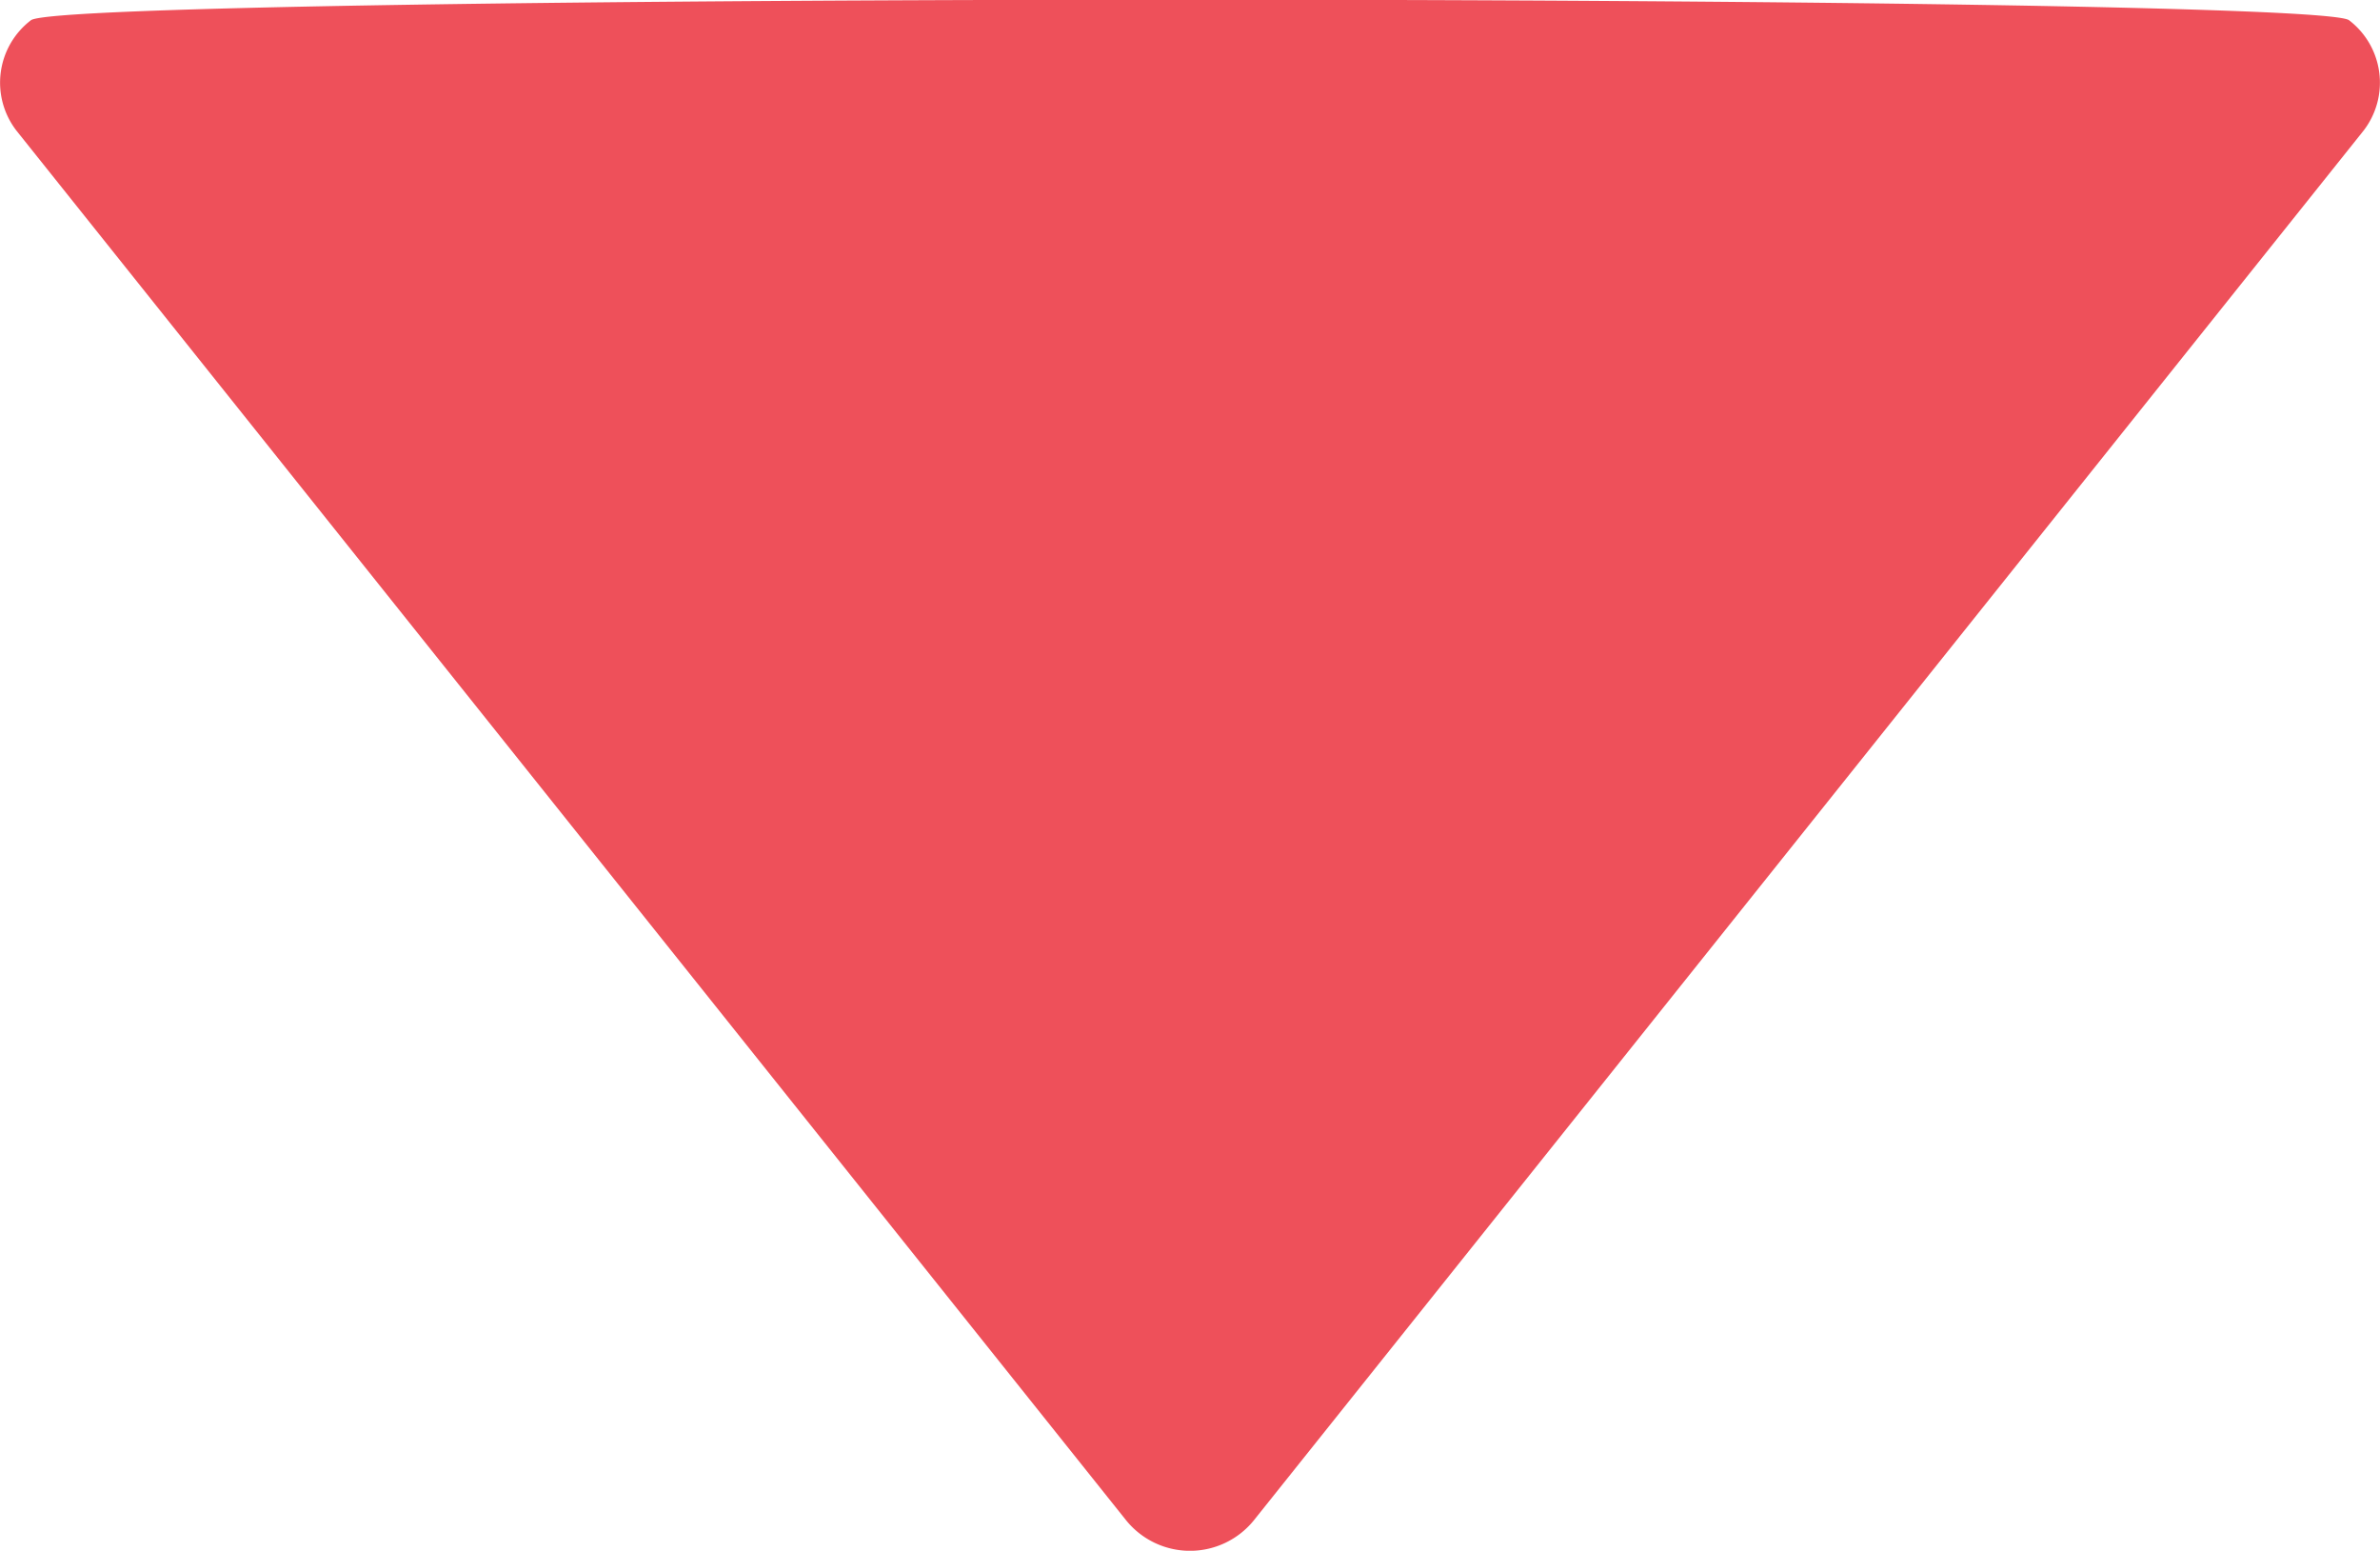<svg xmlns="http://www.w3.org/2000/svg" viewBox="0 0 20 13.03"><defs><style>.cls-1{fill:#ee505a;}</style></defs><title>Asset 2</title><g id="Layer_2" data-name="Layer 2"><g id="Layer_1-2" data-name="Layer 1"><g id="HUB-AND-CONTENT-PAGES"><g id="large_hub_EN-default" data-name="large/hub/EN-default"><g id="business-of-doing-good-"><g id="questions"><path id="accordion-arrow" class="cls-1" d="M9.46,12.77.14,1.1A.66.66,0,0,1,.26.17c.3-.23,19.18-.23,19.48,0a.66.66,0,0,1,.12.93L10.54,12.77a.69.69,0,0,1-1.08,0Z"/></g></g></g></g></g></g></svg>